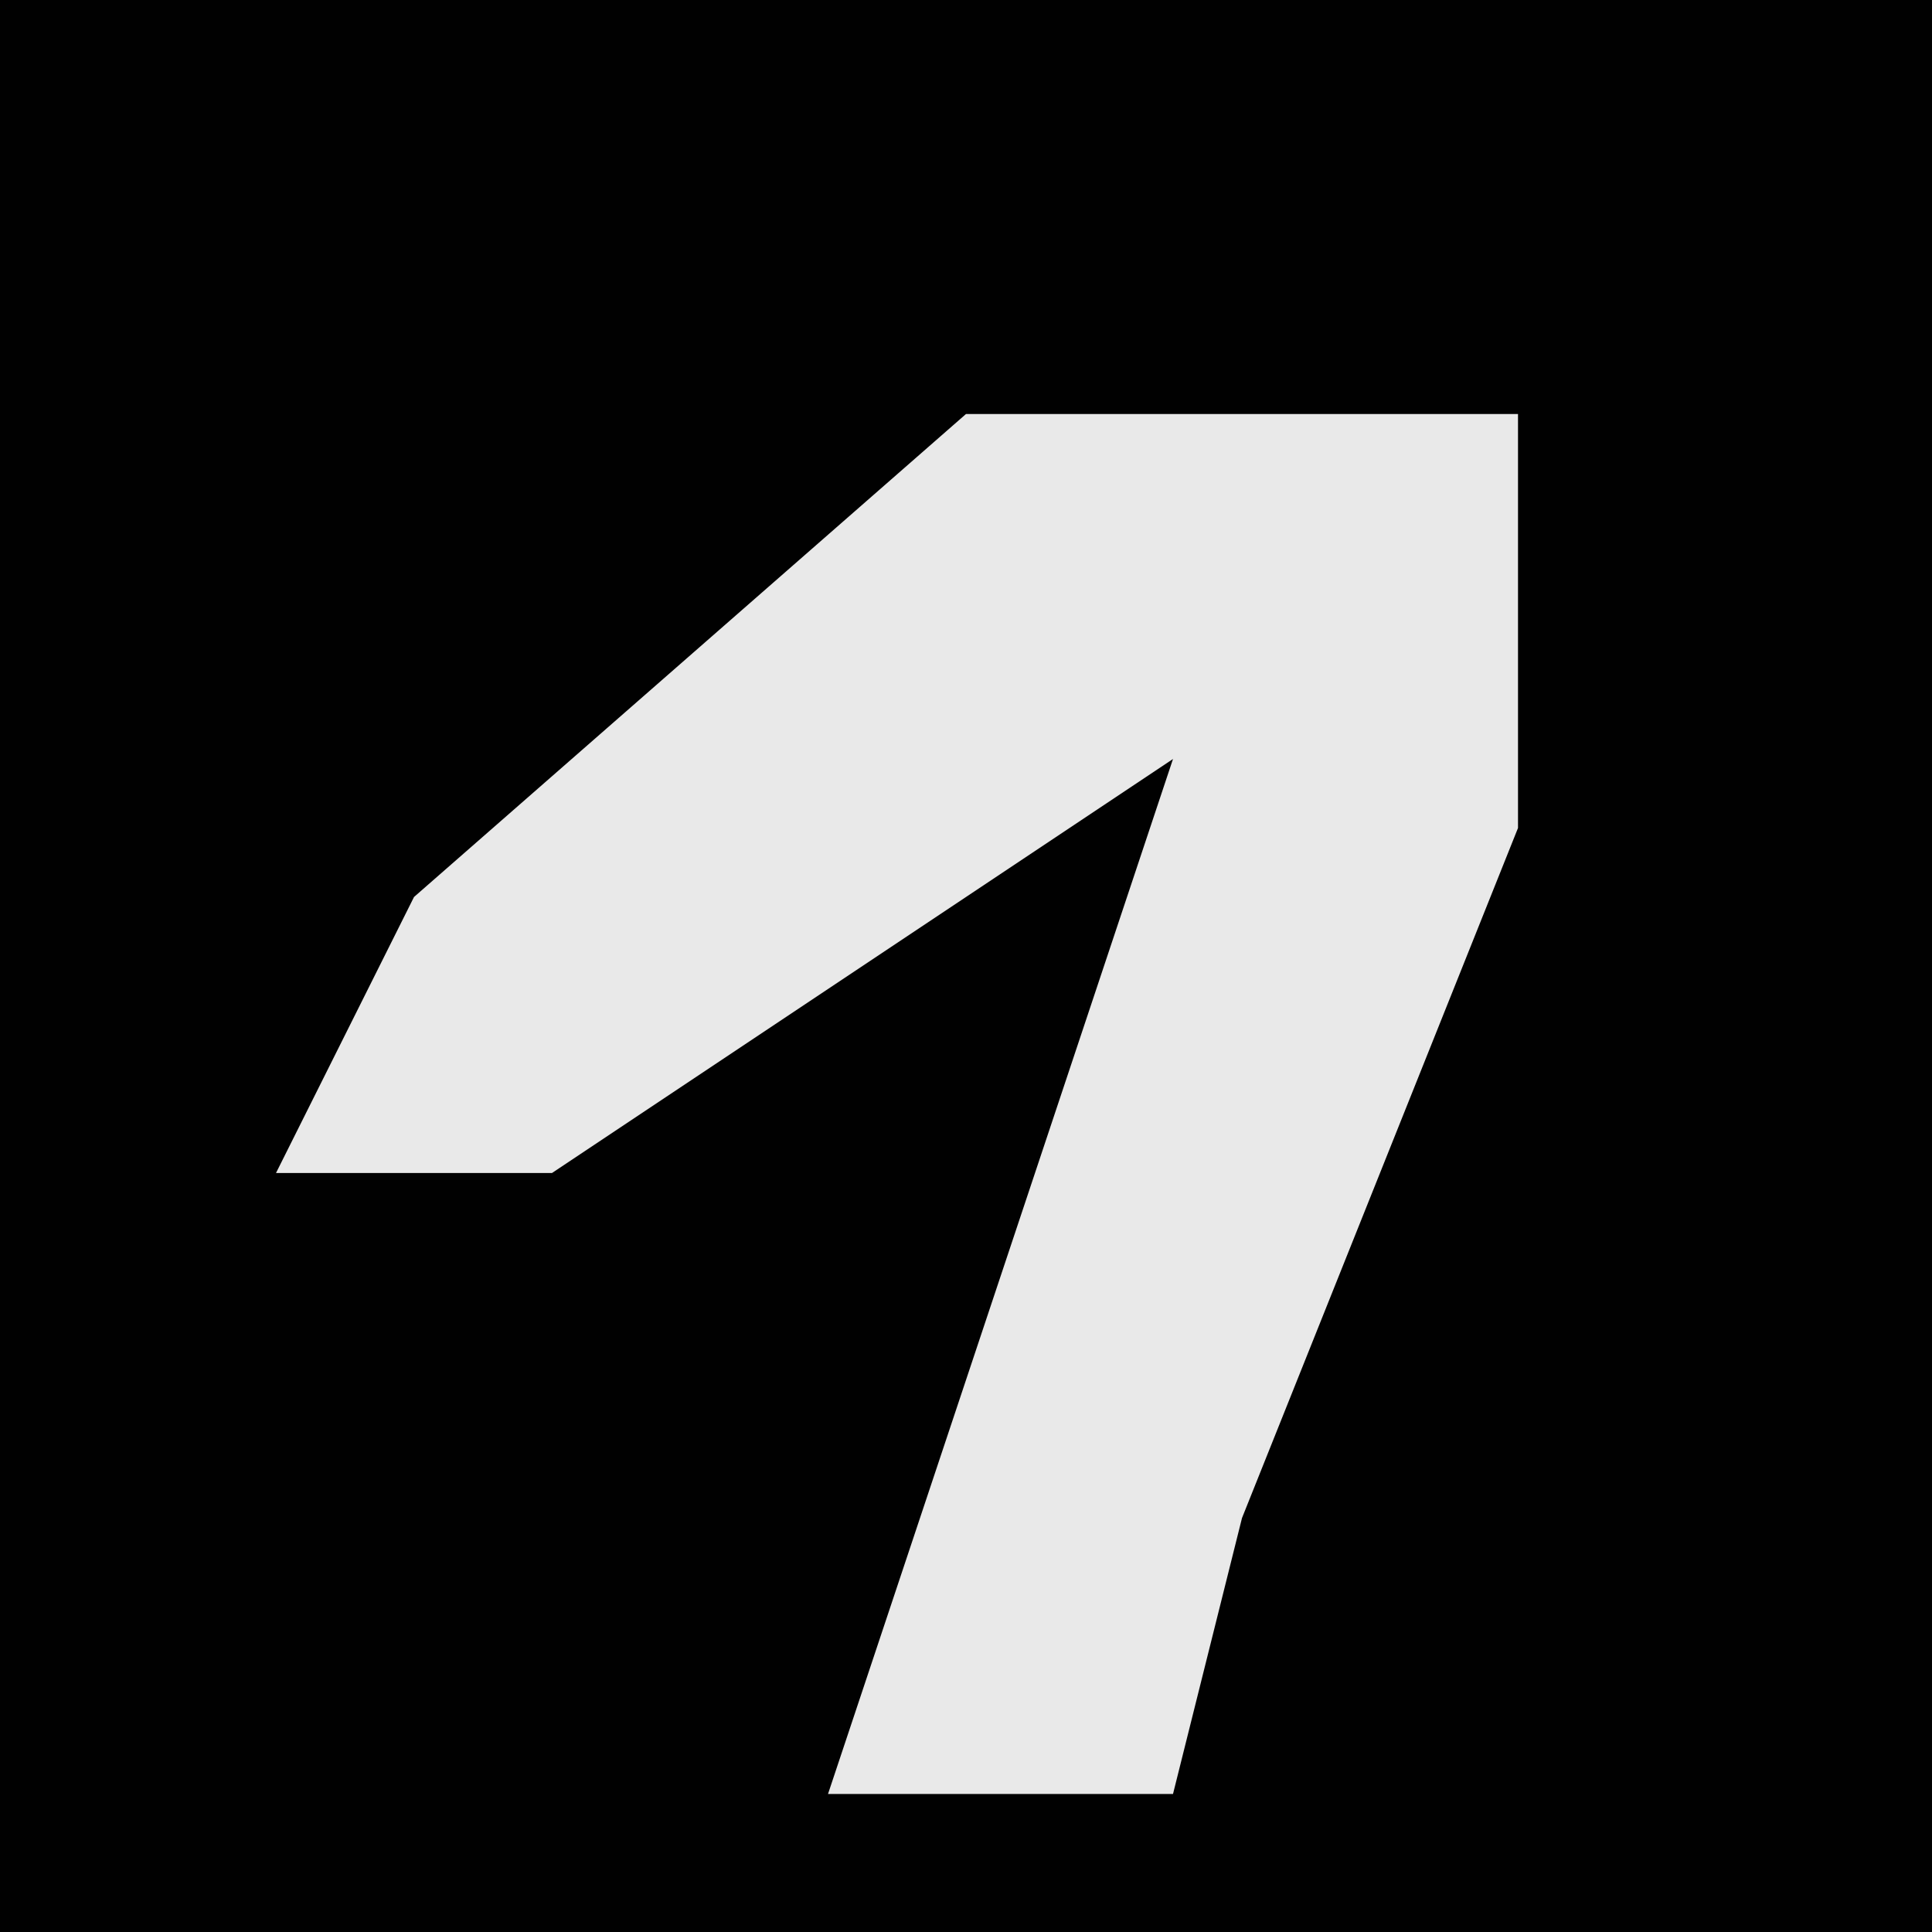 <?xml version="1.0" encoding="UTF-8"?>
<svg version="1.1" xmlns="http://www.w3.org/2000/svg" width="28" height="28">
<path d="M0,0 L28,0 L28,28 L0,28 Z " fill="#010101" transform="translate(0,0)"/>
<path d="M0,0 L8,0 L8,6 L4,16 L3,20 L-2,20 L3,5 L-6,11 L-10,11 L-8,7 Z " fill="#E9E9E9" transform="translate(14,6)"/>
</svg>
